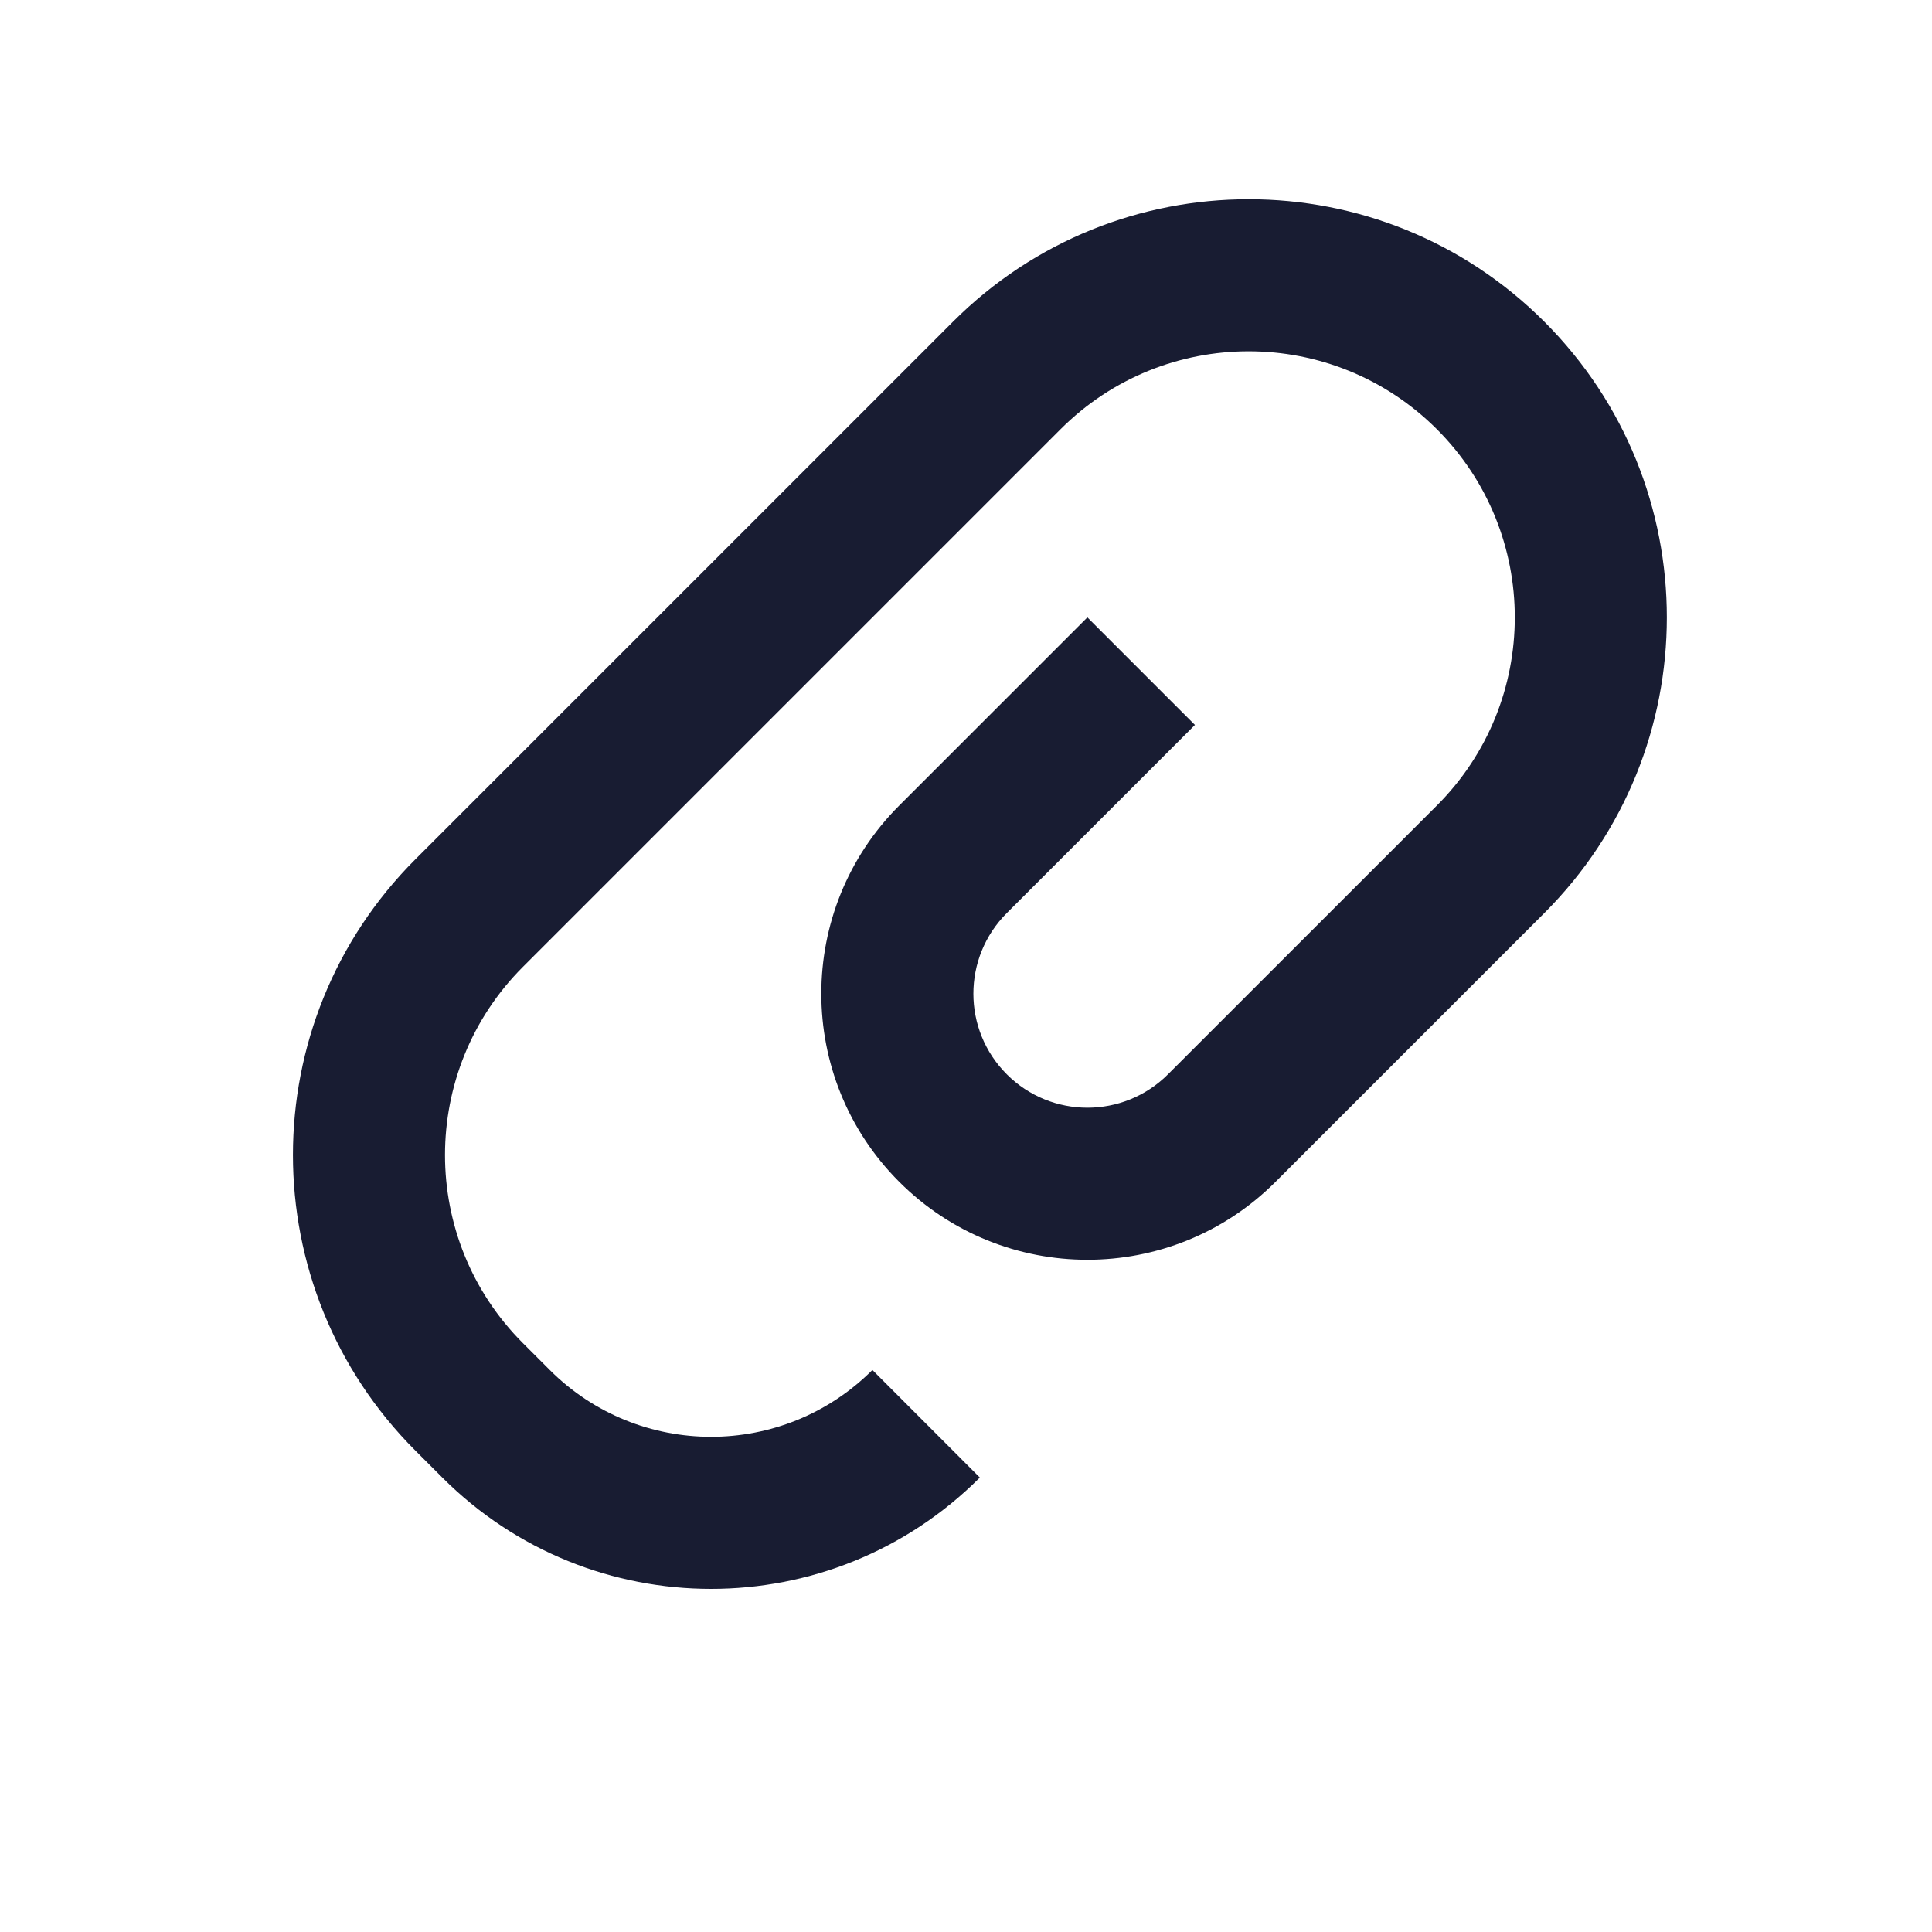 <svg width="18" height="18" viewBox="0 0 18 18" fill="none" xmlns="http://www.w3.org/2000/svg">
<path d="M10.131 5.752L11.133 6.754L9.38 8.507C8.965 8.922 8.965 9.594 9.38 10.009C9.795 10.424 10.467 10.424 10.882 10.009L13.387 7.505C14.355 6.537 14.355 4.967 13.387 3.999C12.418 3.031 10.849 3.031 9.881 3.999L4.872 9.008C3.904 9.976 3.904 11.546 4.872 12.514L5.122 12.764C5.952 13.594 7.298 13.594 8.128 12.764L9.129 13.766C7.746 15.149 5.504 15.149 4.121 13.766L3.87 13.515C2.349 11.994 2.349 9.527 3.87 8.006L8.879 2.997C10.4 1.476 12.867 1.476 14.388 2.997C15.91 4.519 15.91 6.985 14.388 8.507L11.884 11.011C10.916 11.979 9.346 11.979 8.378 11.011C7.41 10.043 7.41 8.473 8.378 7.505L10.131 5.752Z" fill="#181C32"/>
</svg>
